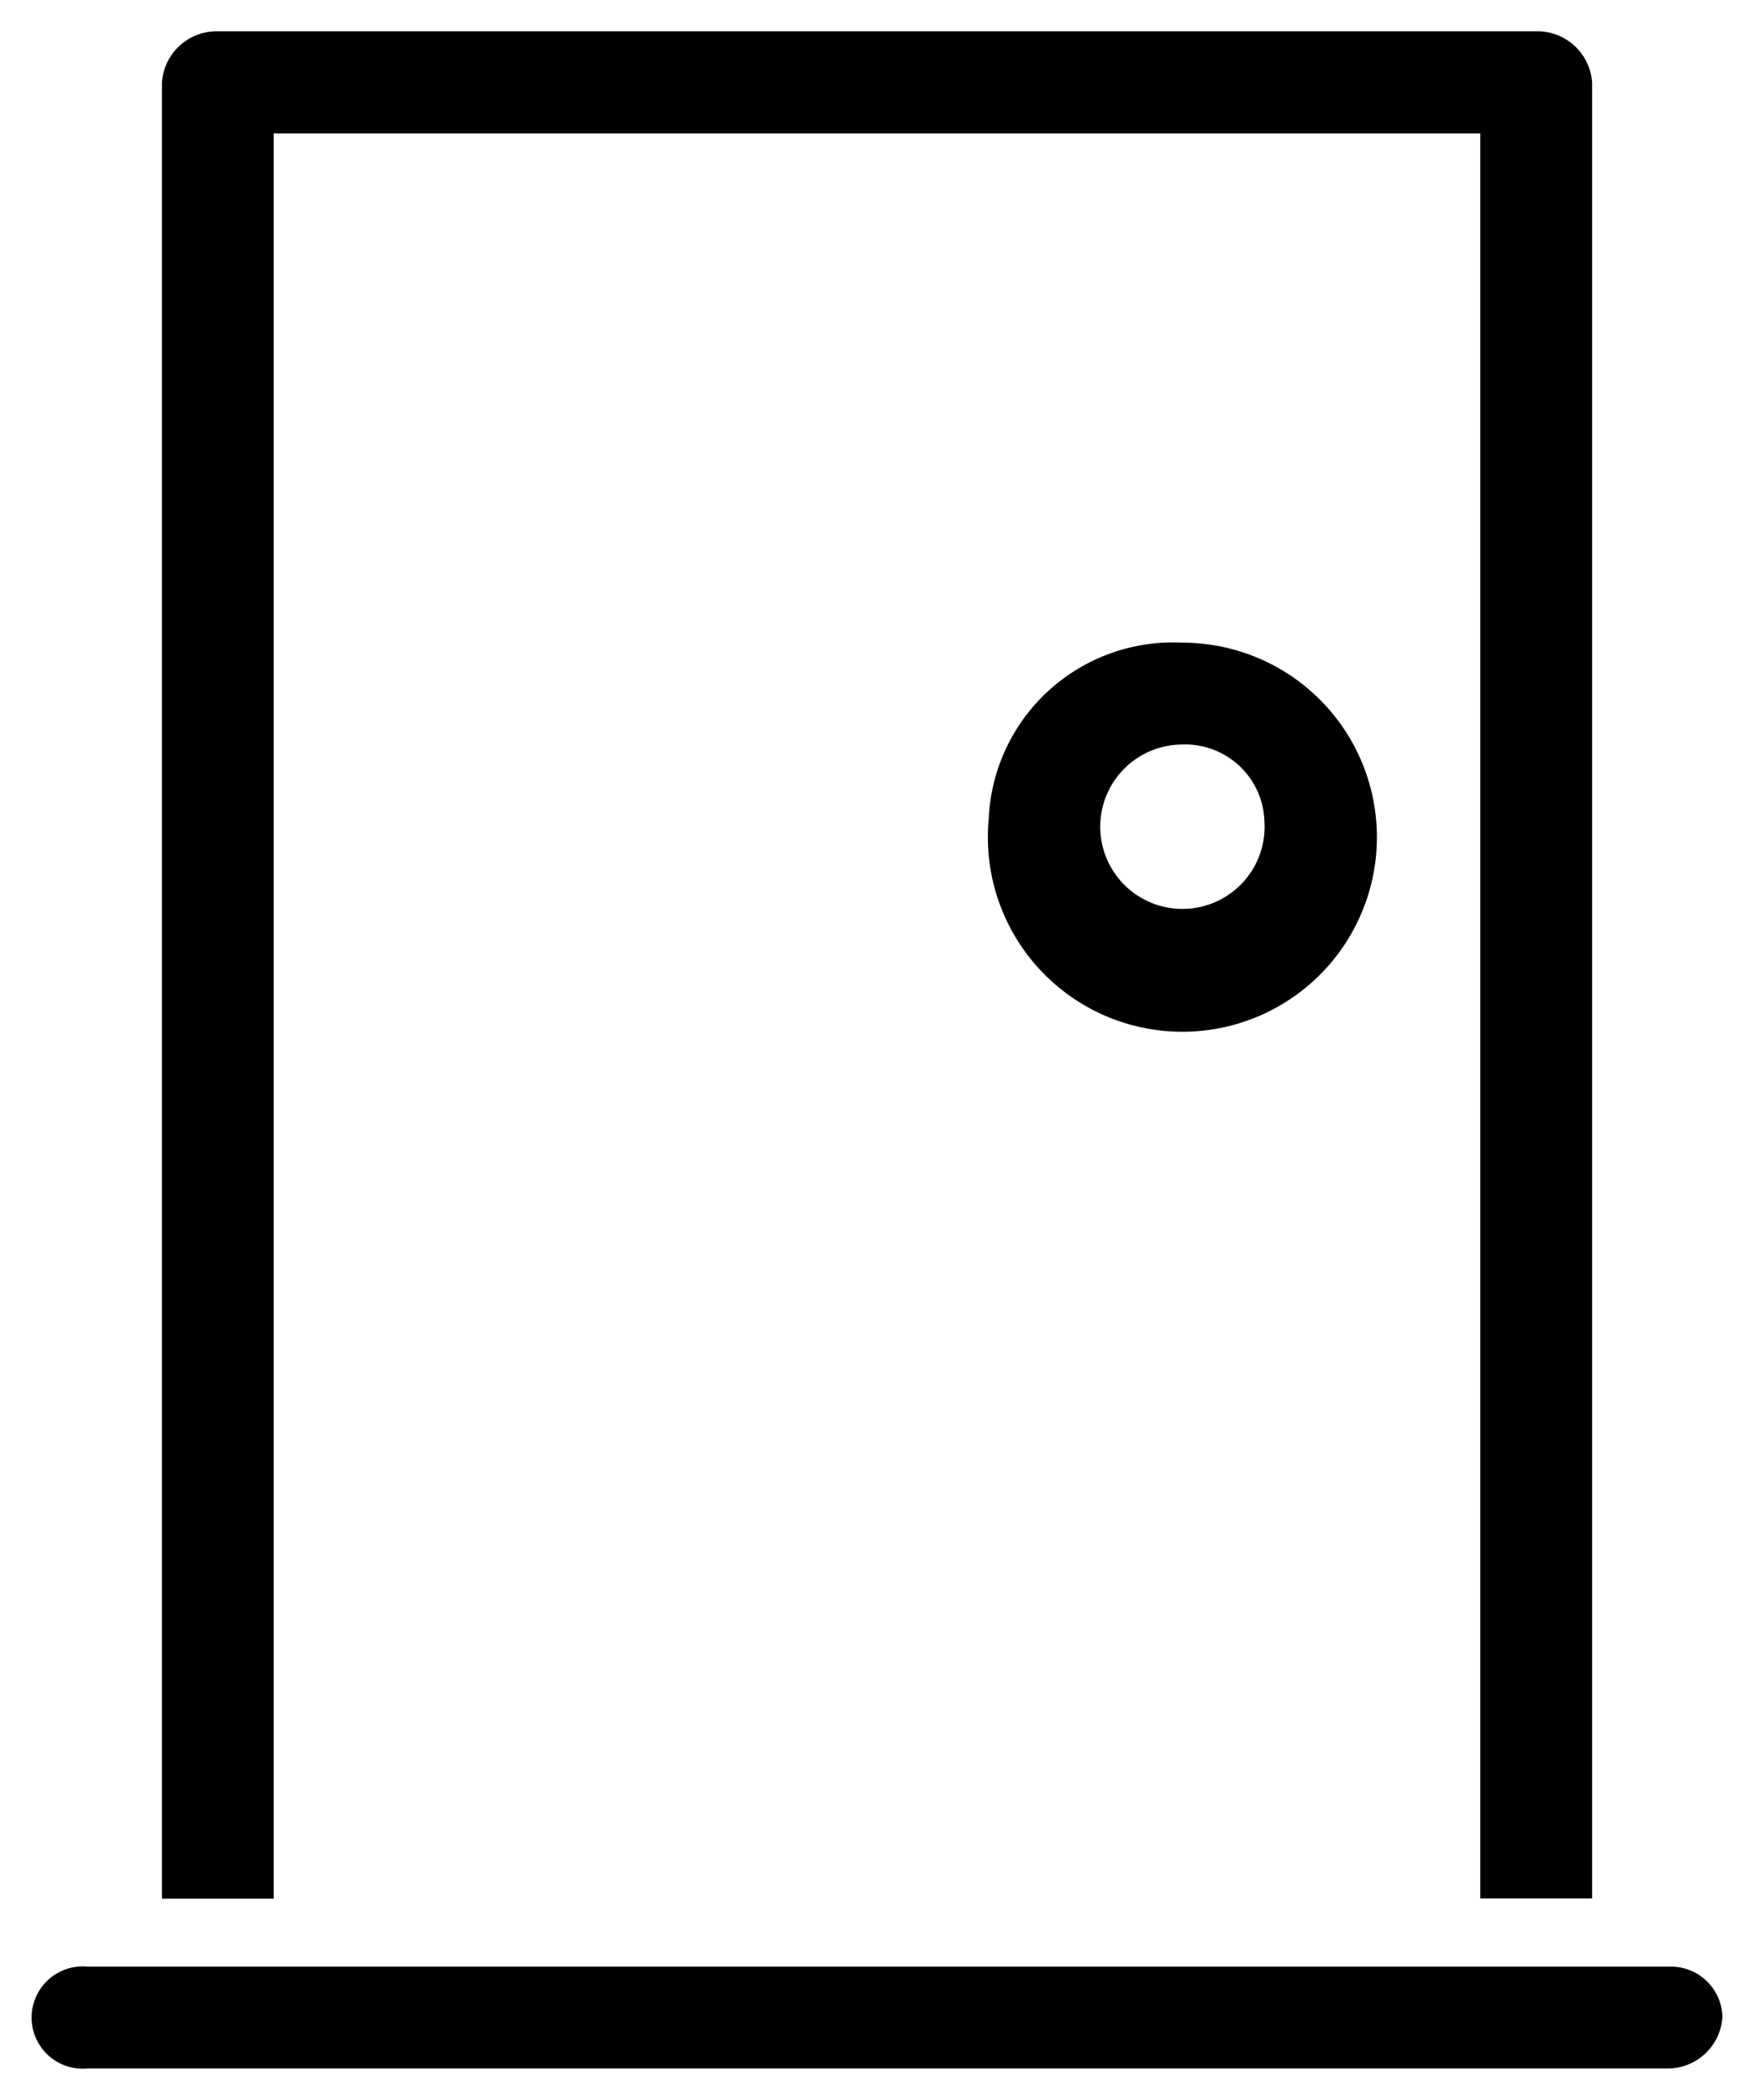 <svg xmlns="http://www.w3.org/2000/svg" width="27.746" height="33.22" viewBox="0 0 27.746 33.22">
  <g id="noun-door-1345130" transform="translate(-222.384 -111.5)">
    <path id="Path_8" data-name="Path 8" d="M238.024,124.458a3.077,3.077,0,1,0,3.064-2.792A2.917,2.917,0,0,0,238.024,124.458Zm4.359,0a1.3,1.3,0,1,1-1.3-1.181A1.254,1.254,0,0,1,242.384,124.458Zm7.247,18.956a.869.869,0,0,1-.884.805H223.768a.809.809,0,1,1,0-1.611h25.038a.815.815,0,0,1,.825.805Zm-22.917-1.88h-1.767V112.8a.869.869,0,0,1,.884-.805h20.855a.869.869,0,0,1,.884.805v28.729H245.8V113.61H226.713Z" />
  </g>
</svg>
